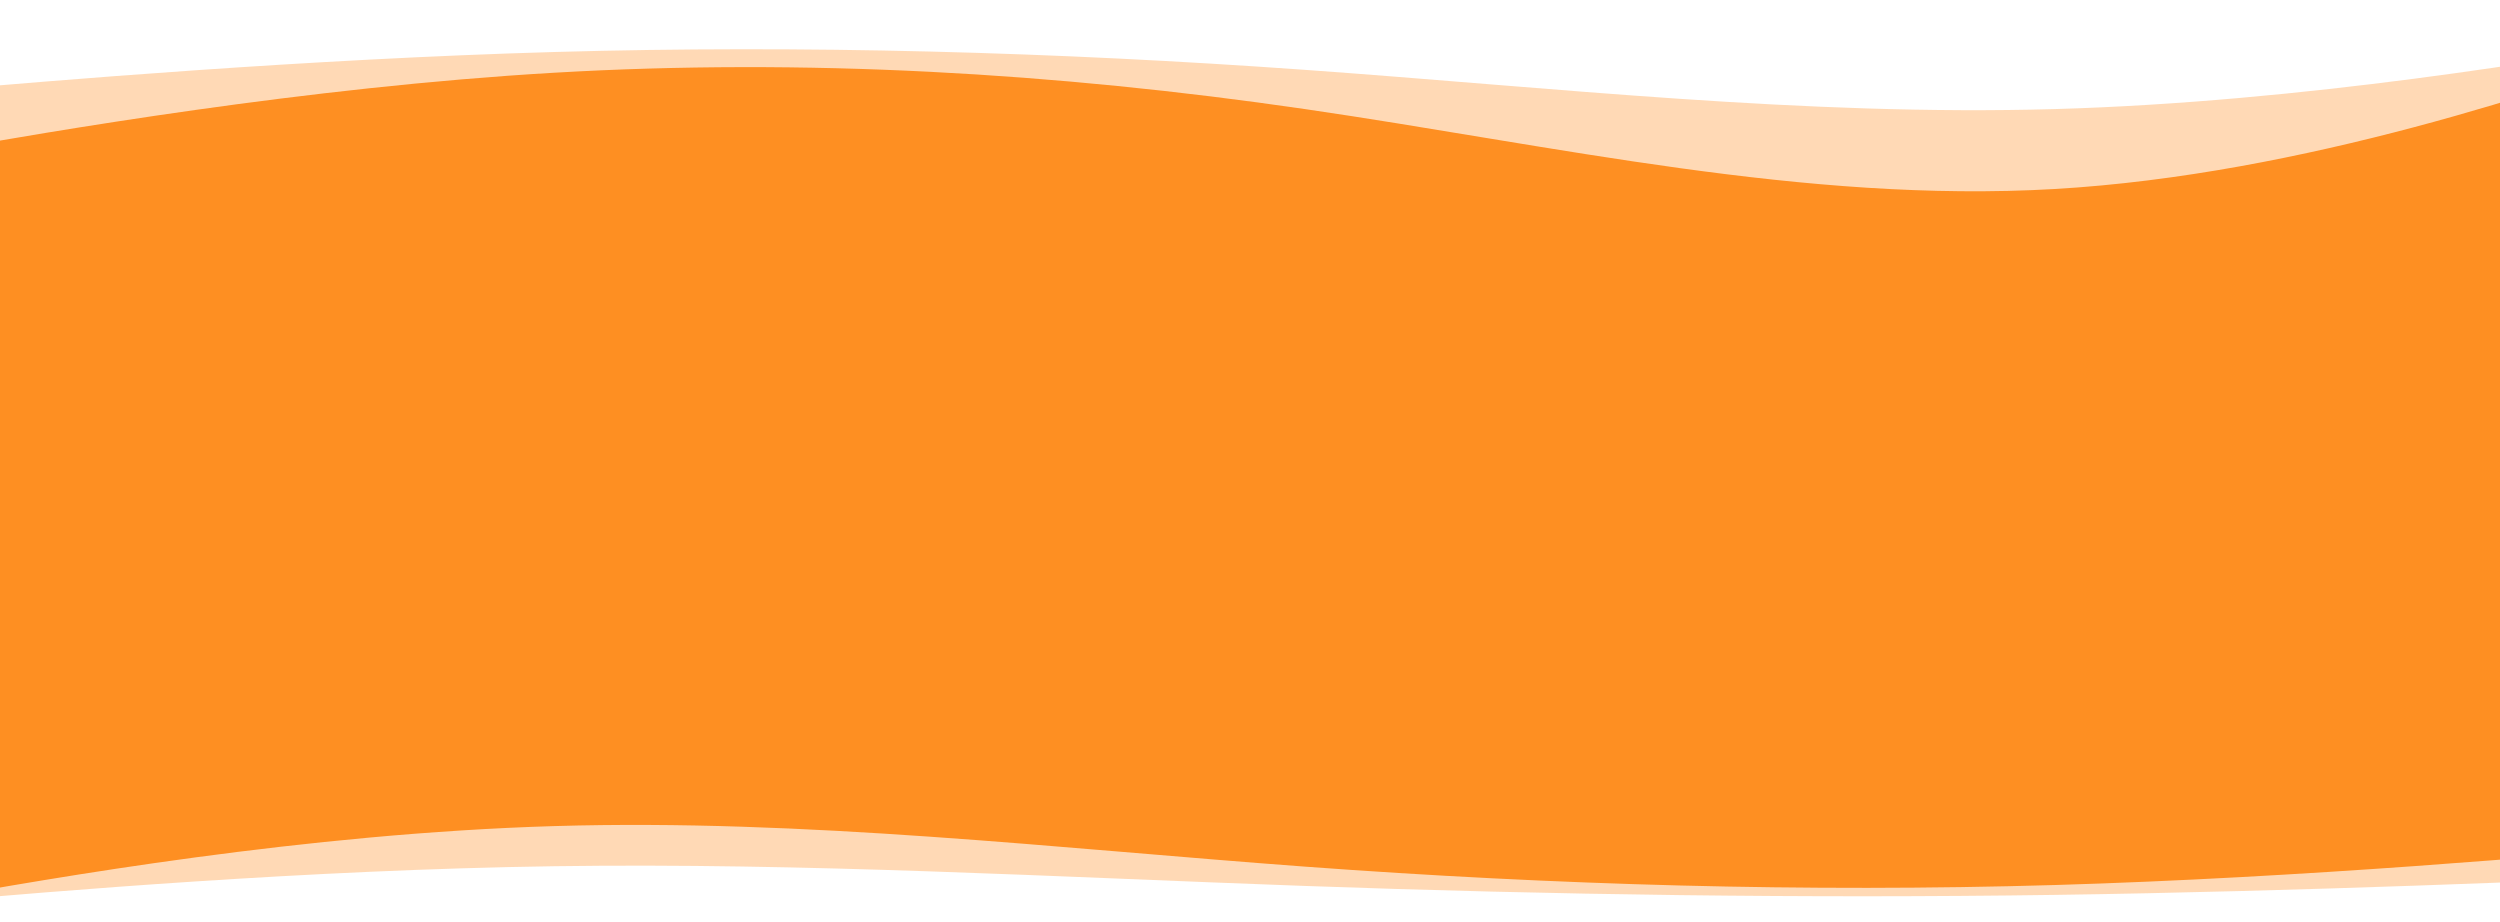 <svg width="1600" height="590" fill="none" xmlns="http://www.w3.org/2000/svg"><path fill-rule="evenodd" clip-rule="evenodd" d="M-124.995 65.242l80.4-6.851c79.2-6.851 240-20.554 399.599-25.121 159.6-4.568 320.4 0 479.999 11.418C994.603 56.108 1155.4 74.378 1315 69.81c159.6-4.568 320.4-31.973 399.6-45.675l80.4-13.703v249.214H-124.995V65.242zM1795 556.672l-80.4 3.441c-79.2 3.442-240 10.325-399.6 12.619-159.6 2.295-320.403 0-480.002-5.736-159.6-5.736-320.4-14.913-479.999-12.619-159.6 2.295-320.4 16.061-399.6 22.944L-125 584.204V459.017h1440l399.6.001h80.4v97.654z" fill="#FFD9B5"/><path fill-rule="evenodd" clip-rule="evenodd" d="M-124.994 111.659l80.4-13.957c79.2-13.957 239.999-41.872 399.599-51.177 159.599-9.305 320.399 0 479.999 23.262C994.603 93.05 1155.4 130.27 1315 120.964c159.6-9.305 320.4-65.134 399.6-93.05L1795 0v507.701H-124.994V111.659z" fill="#FE8F22"/><path fill-rule="evenodd" clip-rule="evenodd" d="M1795 533.406l-80.4 7.074c-79.2 7.074-240 21.223-399.6 25.939-159.6 4.716-320.403 0-480.002-11.791-159.6-11.79-320.4-30.655-479.999-25.939-159.6 4.716-320.4 33.014-399.6 47.162L-125 590V332.672h1920v200.734z" fill="#FE8F22"/></svg>